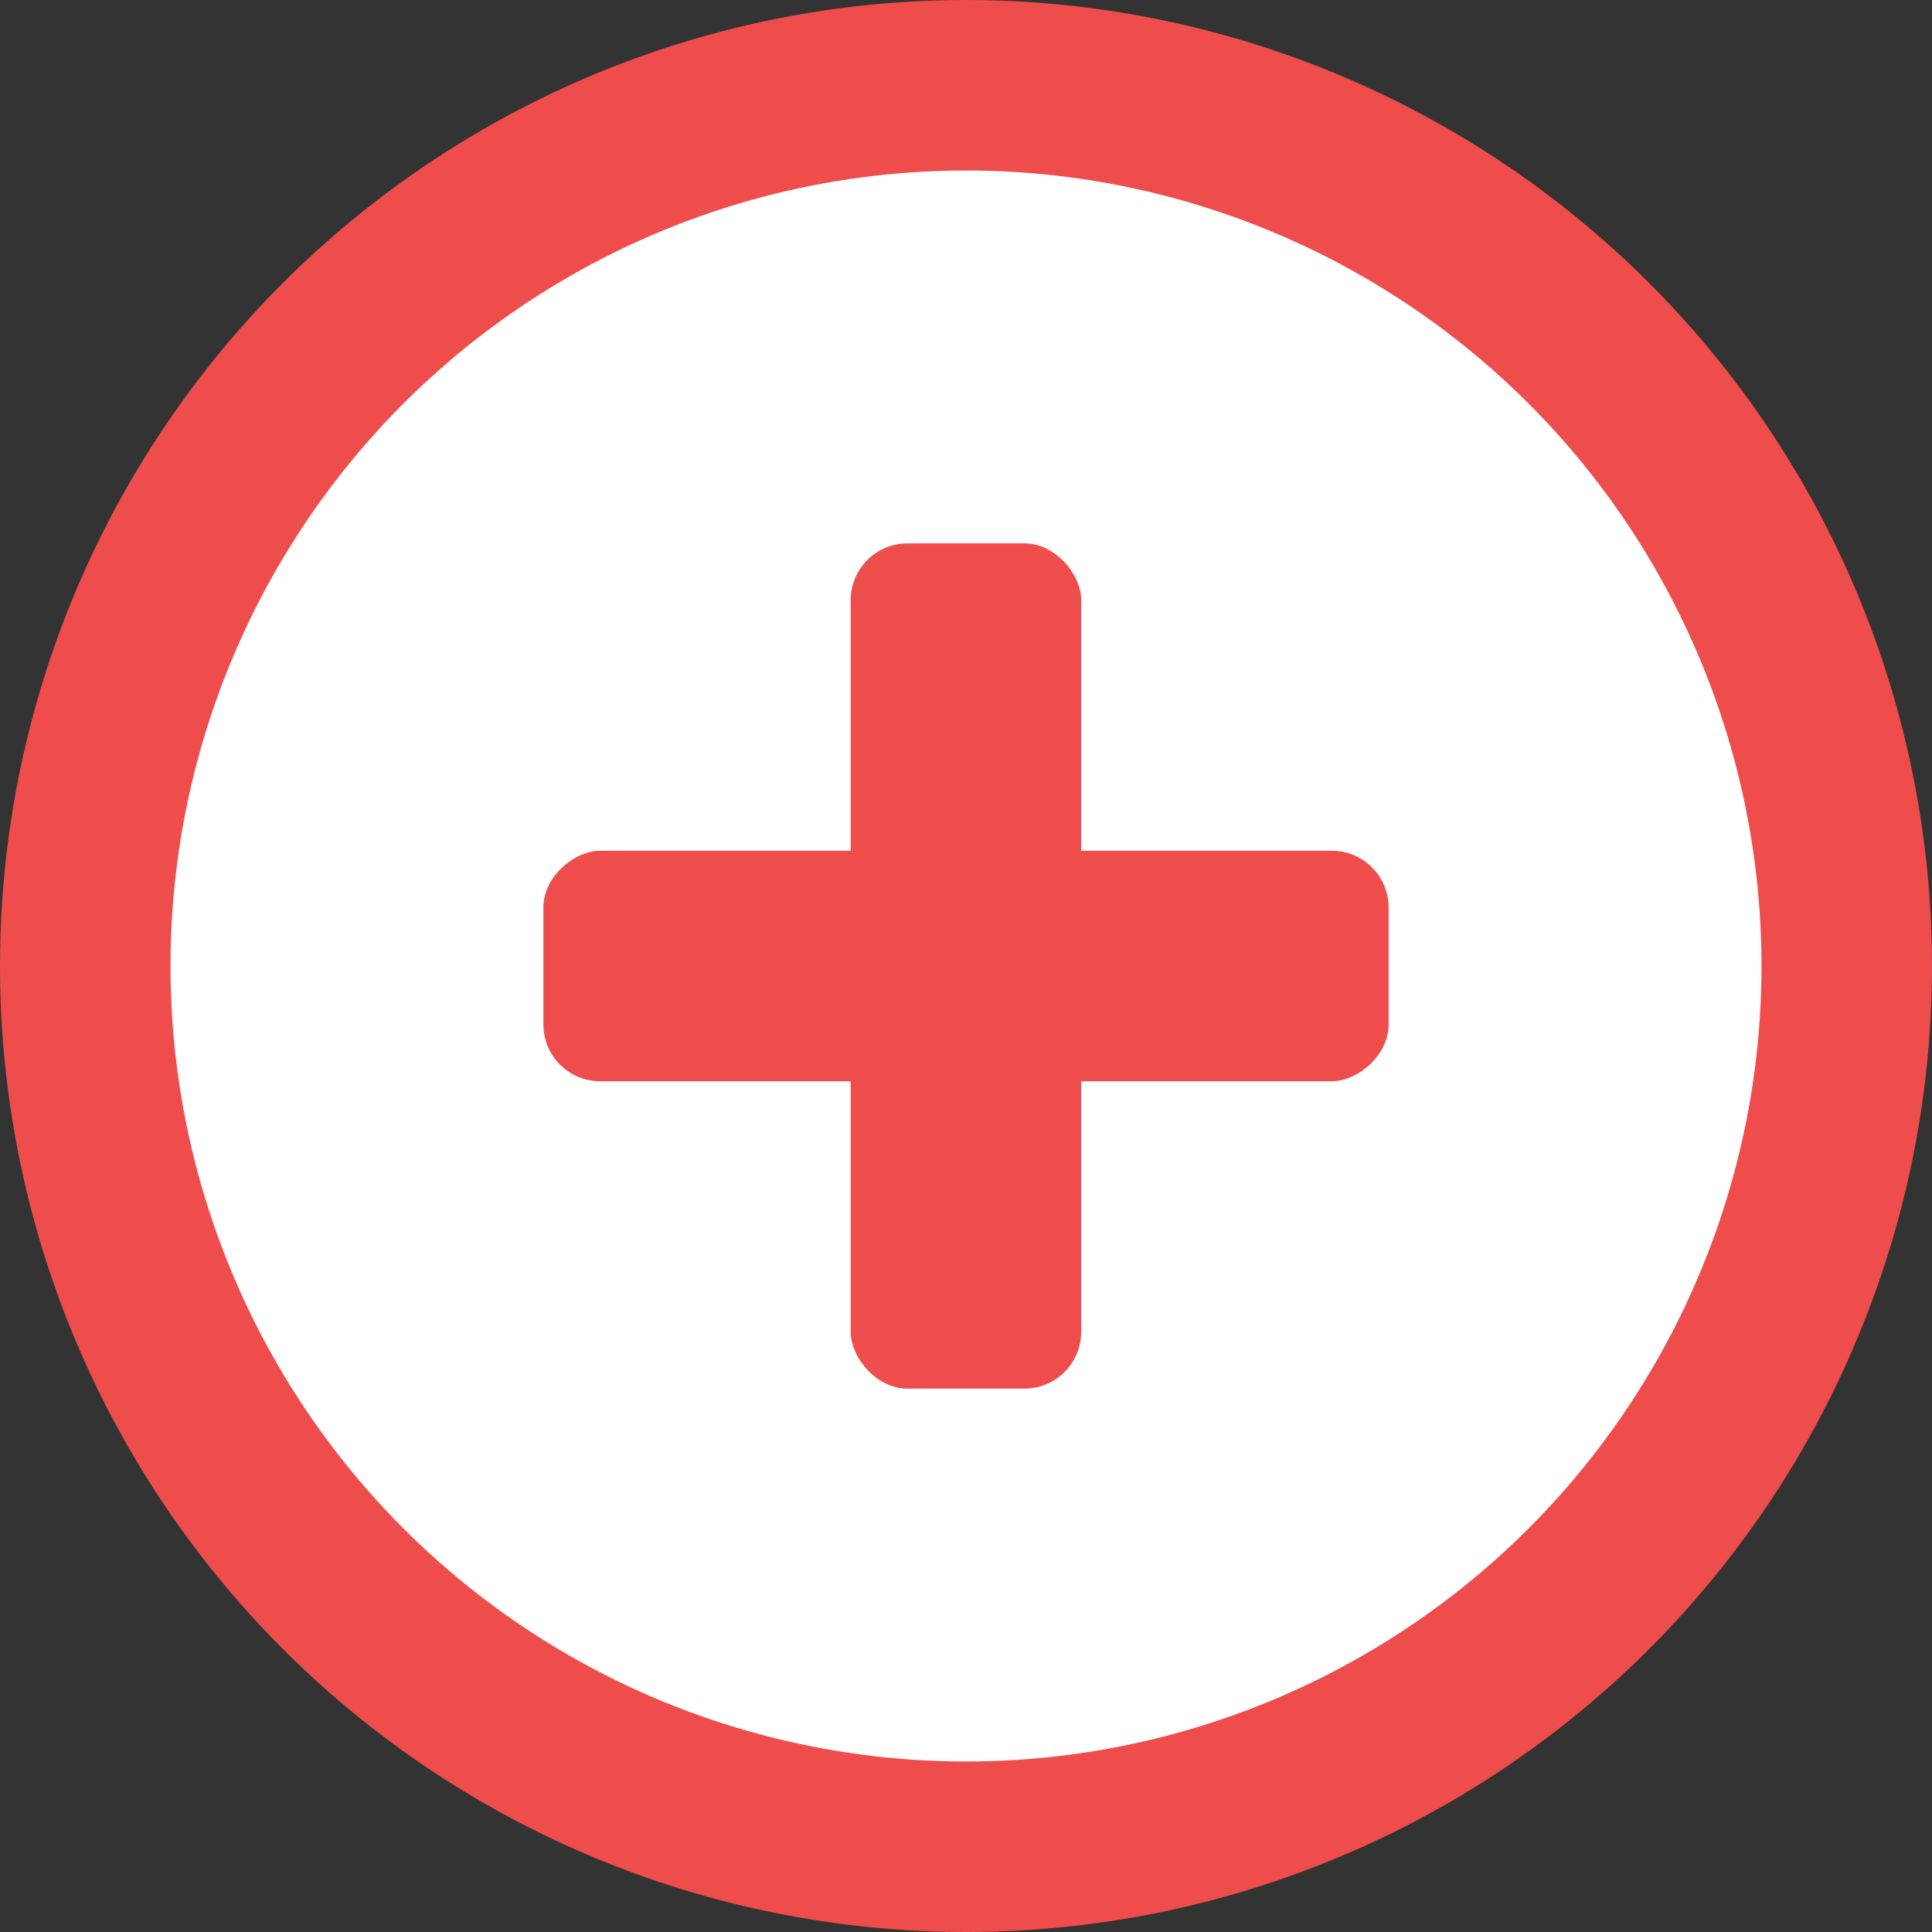 <svg width="32" height="32" viewBox="0 0 32 32" fill="none" xmlns="http://www.w3.org/2000/svg">
<rect x="0" y="0" width="32" height="32" fill="#333333" stroke="none"/>
<circle cx="16" cy="16" r="14.588" fill="white" stroke="#EF4C4C" stroke-width="2.824"/>
<rect x="14.09" y="9" width="3.818" height="14" rx="0.941" fill="#EF4C4C"/>
<rect x="23" y="14.091" width="3.818" height="14" rx="0.941" transform="rotate(90 23 14.091)" fill="#EF4C4C"/>
</svg>
